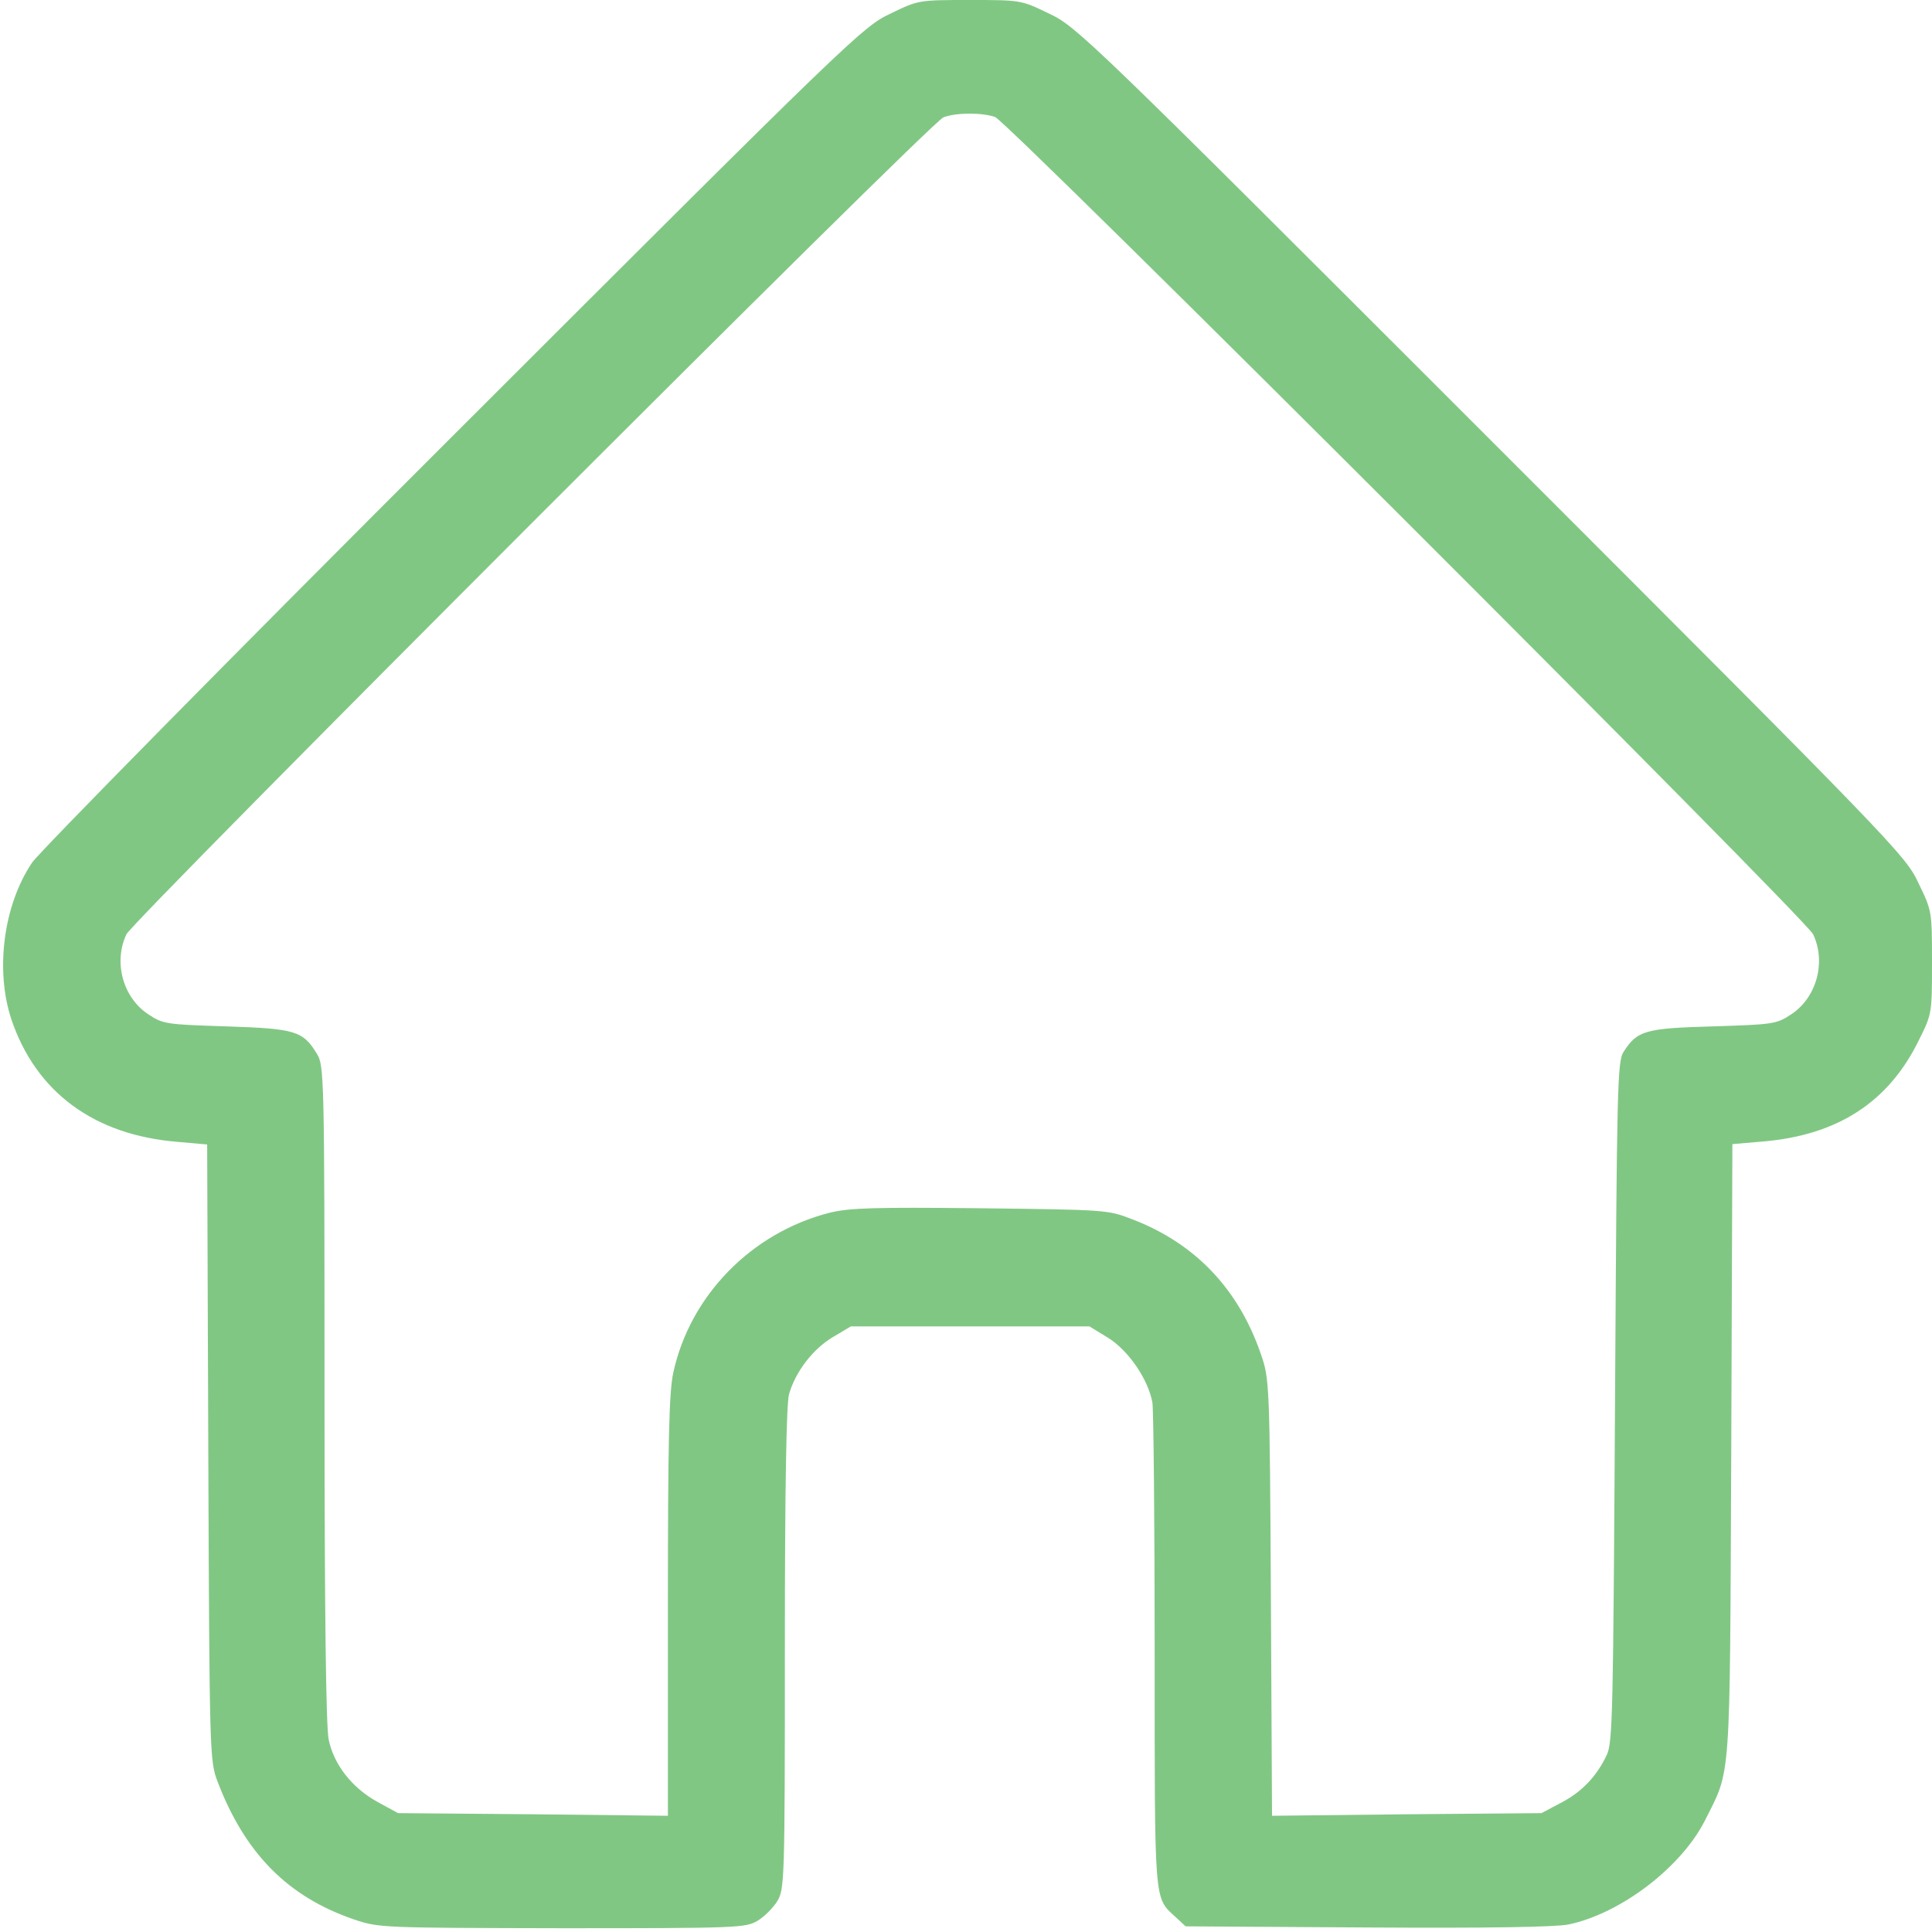 <?xml version="1.0" encoding="iso-8859-1"?>
<svg xmlns="http://www.w3.org/2000/svg" fill="#81c784" width="512pt" height="512pt"
    viewBox="0 0 512 512" preserveAspectRatio="xMidYMid meet">
    <g transform="translate(0,512) scale(0.1,-0.1)" stroke="none">
        <path d="M2360 5084 c-73 -34 -102 -62 -1158 -1117 -596 -595 -1098 -1105
-1117 -1133 -76 -113 -98 -285 -55 -415 65 -193 219 -307 440 -325 l79 -7 3
-816 c3 -801 4 -817 24 -871 73 -192 187 -307 363 -367 65 -22 75 -22 551 -23
467 0 486 1 518 20 18 11 41 34 52 52 19 32 20 52 20 668 0 433 4 648 11 675
17 60 64 121 117 152 l47 28 316 0 316 0 49 -30 c55 -34 107 -111 118 -172 3
-21 6 -318 6 -661 0 -675 -2 -649 55 -702 l27 -25 481 -3 c322 -2 499 1 534 8
138 29 298 151 361 275 70 140 66 83 70 981 l3 812 82 7 c198 17 333 105 413
270 34 68 34 71 34 205 0 135 0 136 -36 210 -34 73 -61 101 -1132 1172 -1071
1071 -1099 1098 -1172 1132 -74 36 -75 36 -210 36 -135 0 -136 0 -210 -36z
m277 -274 c36 -14 2148 -2124 2168 -2166 35 -74 9 -168 -58 -212 -39 -26 -48
-27 -207 -32 -180 -5 -201 -11 -237 -67 -17 -25 -18 -89 -23 -928 -5 -823 -6
-903 -22 -936 -27 -57 -66 -98 -122 -127 l-51 -27 -357 -3 -357 -4 -3 579 c-3
566 -4 579 -26 643 -59 173 -174 295 -342 359 -64 25 -70 25 -402 29 -283 3
-347 1 -400 -12 -207 -53 -370 -220 -414 -425 -11 -52 -14 -183 -14 -619 l0
-554 -357 4 -358 3 -55 30 c-67 37 -115 98 -129 165 -7 35 -11 329 -11 918 0
842 -1 868 -20 899 -37 61 -57 67 -240 73 -159 5 -168 6 -207 32 -67 44 -93
138 -58 212 19 39 2131 2152 2165 2165 34 13 102 13 137 1z" />
    </g>
</svg>